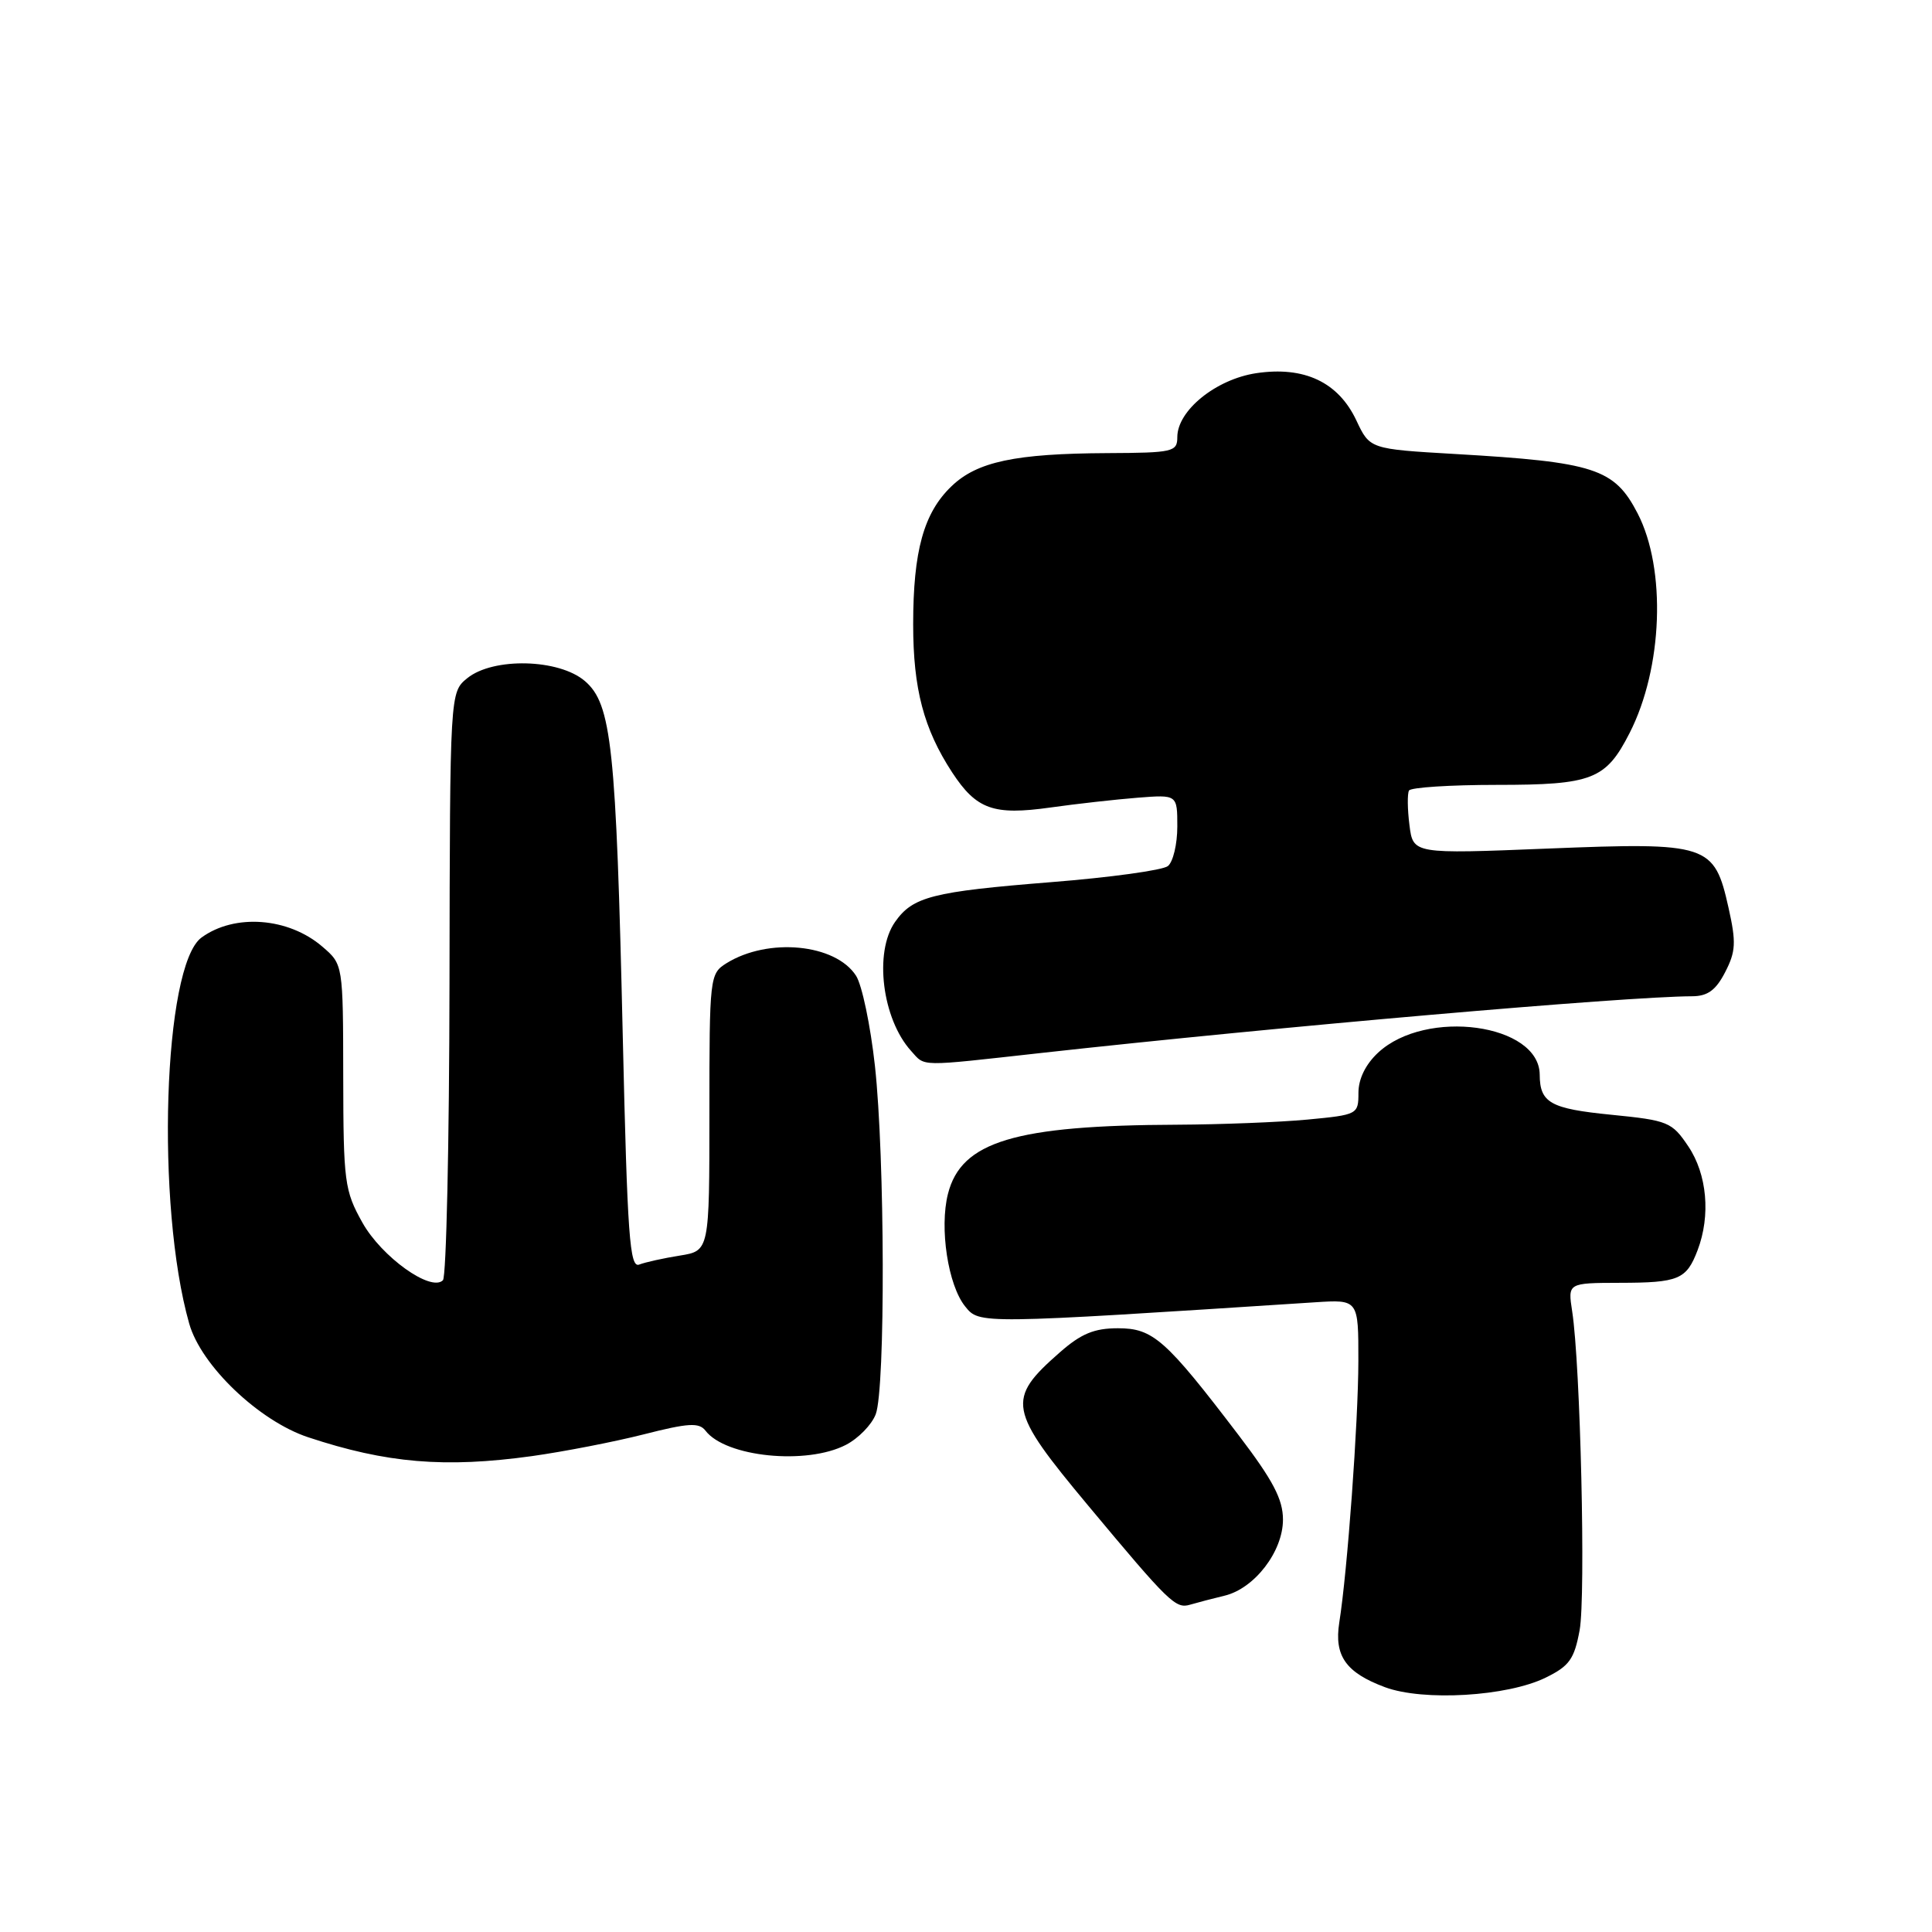 <?xml version="1.0" encoding="UTF-8" standalone="no"?>
<!DOCTYPE svg PUBLIC "-//W3C//DTD SVG 1.1//EN" "http://www.w3.org/Graphics/SVG/1.1/DTD/svg11.dtd" >
<svg xmlns="http://www.w3.org/2000/svg" xmlns:xlink="http://www.w3.org/1999/xlink" version="1.1" viewBox="0 0 256 256">
 <g >
 <path fill="currentColor"
d=" M 204.80 222.30 C 207.95 220.76 208.60 219.85 209.31 216.00 C 210.13 211.50 209.42 180.84 208.32 173.75 C 207.74 170.00 207.74 170.00 214.62 169.98 C 222.45 169.97 223.46 169.54 224.94 165.66 C 226.69 161.06 226.20 155.60 223.71 151.90 C 221.54 148.67 221.04 148.46 213.50 147.71 C 205.43 146.91 204.04 146.13 204.02 142.40 C 203.97 135.65 188.97 133.59 182.62 139.47 C 180.95 141.02 180.00 142.96 180.00 144.81 C 180.00 147.66 179.89 147.72 173.25 148.35 C 169.54 148.70 161.78 149.00 156.00 149.03 C 134.48 149.11 127.37 151.25 125.61 158.19 C 124.46 162.71 125.62 170.31 127.89 173.11 C 129.79 175.46 129.51 175.46 174.25 172.56 C 180.00 172.19 180.00 172.19 179.99 180.34 C 179.98 188.40 178.54 208.21 177.46 215.00 C 176.77 219.41 178.33 221.63 183.51 223.56 C 188.59 225.45 199.72 224.79 204.80 222.30 Z  M 162.25 211.44 C 166.23 210.49 170.00 205.58 170.00 201.36 C 170.00 198.66 168.69 196.17 164.14 190.19 C 154.45 177.47 152.79 176.00 148.13 176.00 C 144.99 176.00 143.25 176.72 140.44 179.19 C 133.31 185.44 133.55 186.74 144.19 199.50 C 154.93 212.38 155.78 213.20 157.69 212.63 C 158.69 212.34 160.74 211.80 162.25 211.44 Z  M 70.50 192.94 C 74.70 192.35 81.36 191.06 85.30 190.06 C 91.22 188.55 92.63 188.47 93.48 189.57 C 96.15 193.07 106.88 194.15 112.09 191.45 C 113.74 190.60 115.52 188.77 116.04 187.39 C 117.33 183.99 117.26 153.28 115.93 141.21 C 115.34 135.87 114.22 130.51 113.43 129.29 C 110.70 125.05 101.77 124.20 96.25 127.64 C 94.05 129.02 94.00 129.45 94.00 147.40 C 94.00 165.74 94.00 165.74 90.09 166.37 C 87.94 166.71 85.51 167.25 84.70 167.56 C 83.44 168.05 83.13 163.83 82.52 137.31 C 81.64 98.89 81.04 93.29 77.51 90.25 C 74.07 87.29 65.36 87.08 61.92 89.86 C 59.62 91.73 59.62 91.73 59.56 130.28 C 59.53 151.48 59.14 169.20 58.69 169.64 C 57.10 171.23 50.56 166.54 48.02 162.00 C 45.65 157.76 45.50 156.64 45.48 142.64 C 45.46 127.79 45.46 127.79 42.72 125.44 C 38.22 121.56 31.08 121.03 26.70 124.23 C 21.63 127.94 20.62 159.71 25.07 175.38 C 26.64 180.95 34.32 188.28 40.82 190.44 C 51.22 193.89 58.94 194.54 70.50 192.94 Z  M 138.00 139.52 C 169.20 136.06 215.35 132.04 224.22 132.01 C 226.27 132.00 227.36 131.21 228.59 128.82 C 230.00 126.09 230.07 124.88 229.04 120.29 C 227.15 111.84 226.38 111.59 205.09 112.44 C 187.24 113.16 187.24 113.16 186.76 109.33 C 186.49 107.22 186.47 105.16 186.70 104.75 C 186.93 104.34 192.17 104.00 198.34 104.00 C 211.00 104.00 212.78 103.30 215.93 97.13 C 220.33 88.51 220.81 75.41 216.99 68.02 C 213.91 62.08 211.31 61.23 192.86 60.16 C 181.51 59.50 181.51 59.50 179.73 55.72 C 177.34 50.63 172.82 48.50 166.45 49.45 C 161.11 50.26 156.00 54.40 156.00 57.92 C 156.00 59.87 155.43 60.00 146.75 60.04 C 134.53 60.10 129.47 61.17 126.08 64.43 C 122.40 67.95 121.00 72.99 121.00 82.74 C 121.00 91.28 122.40 96.58 126.16 102.34 C 129.39 107.26 131.63 108.06 139.18 107.00 C 142.65 106.51 147.86 105.93 150.75 105.70 C 156.00 105.29 156.00 105.29 156.00 109.52 C 156.00 111.85 155.44 114.21 154.75 114.76 C 154.06 115.31 147.10 116.27 139.27 116.89 C 123.53 118.15 120.95 118.81 118.60 122.16 C 115.79 126.17 116.89 135.01 120.72 139.25 C 122.64 141.37 121.51 141.35 138.00 139.52 Z "/>
</g>
</svg>